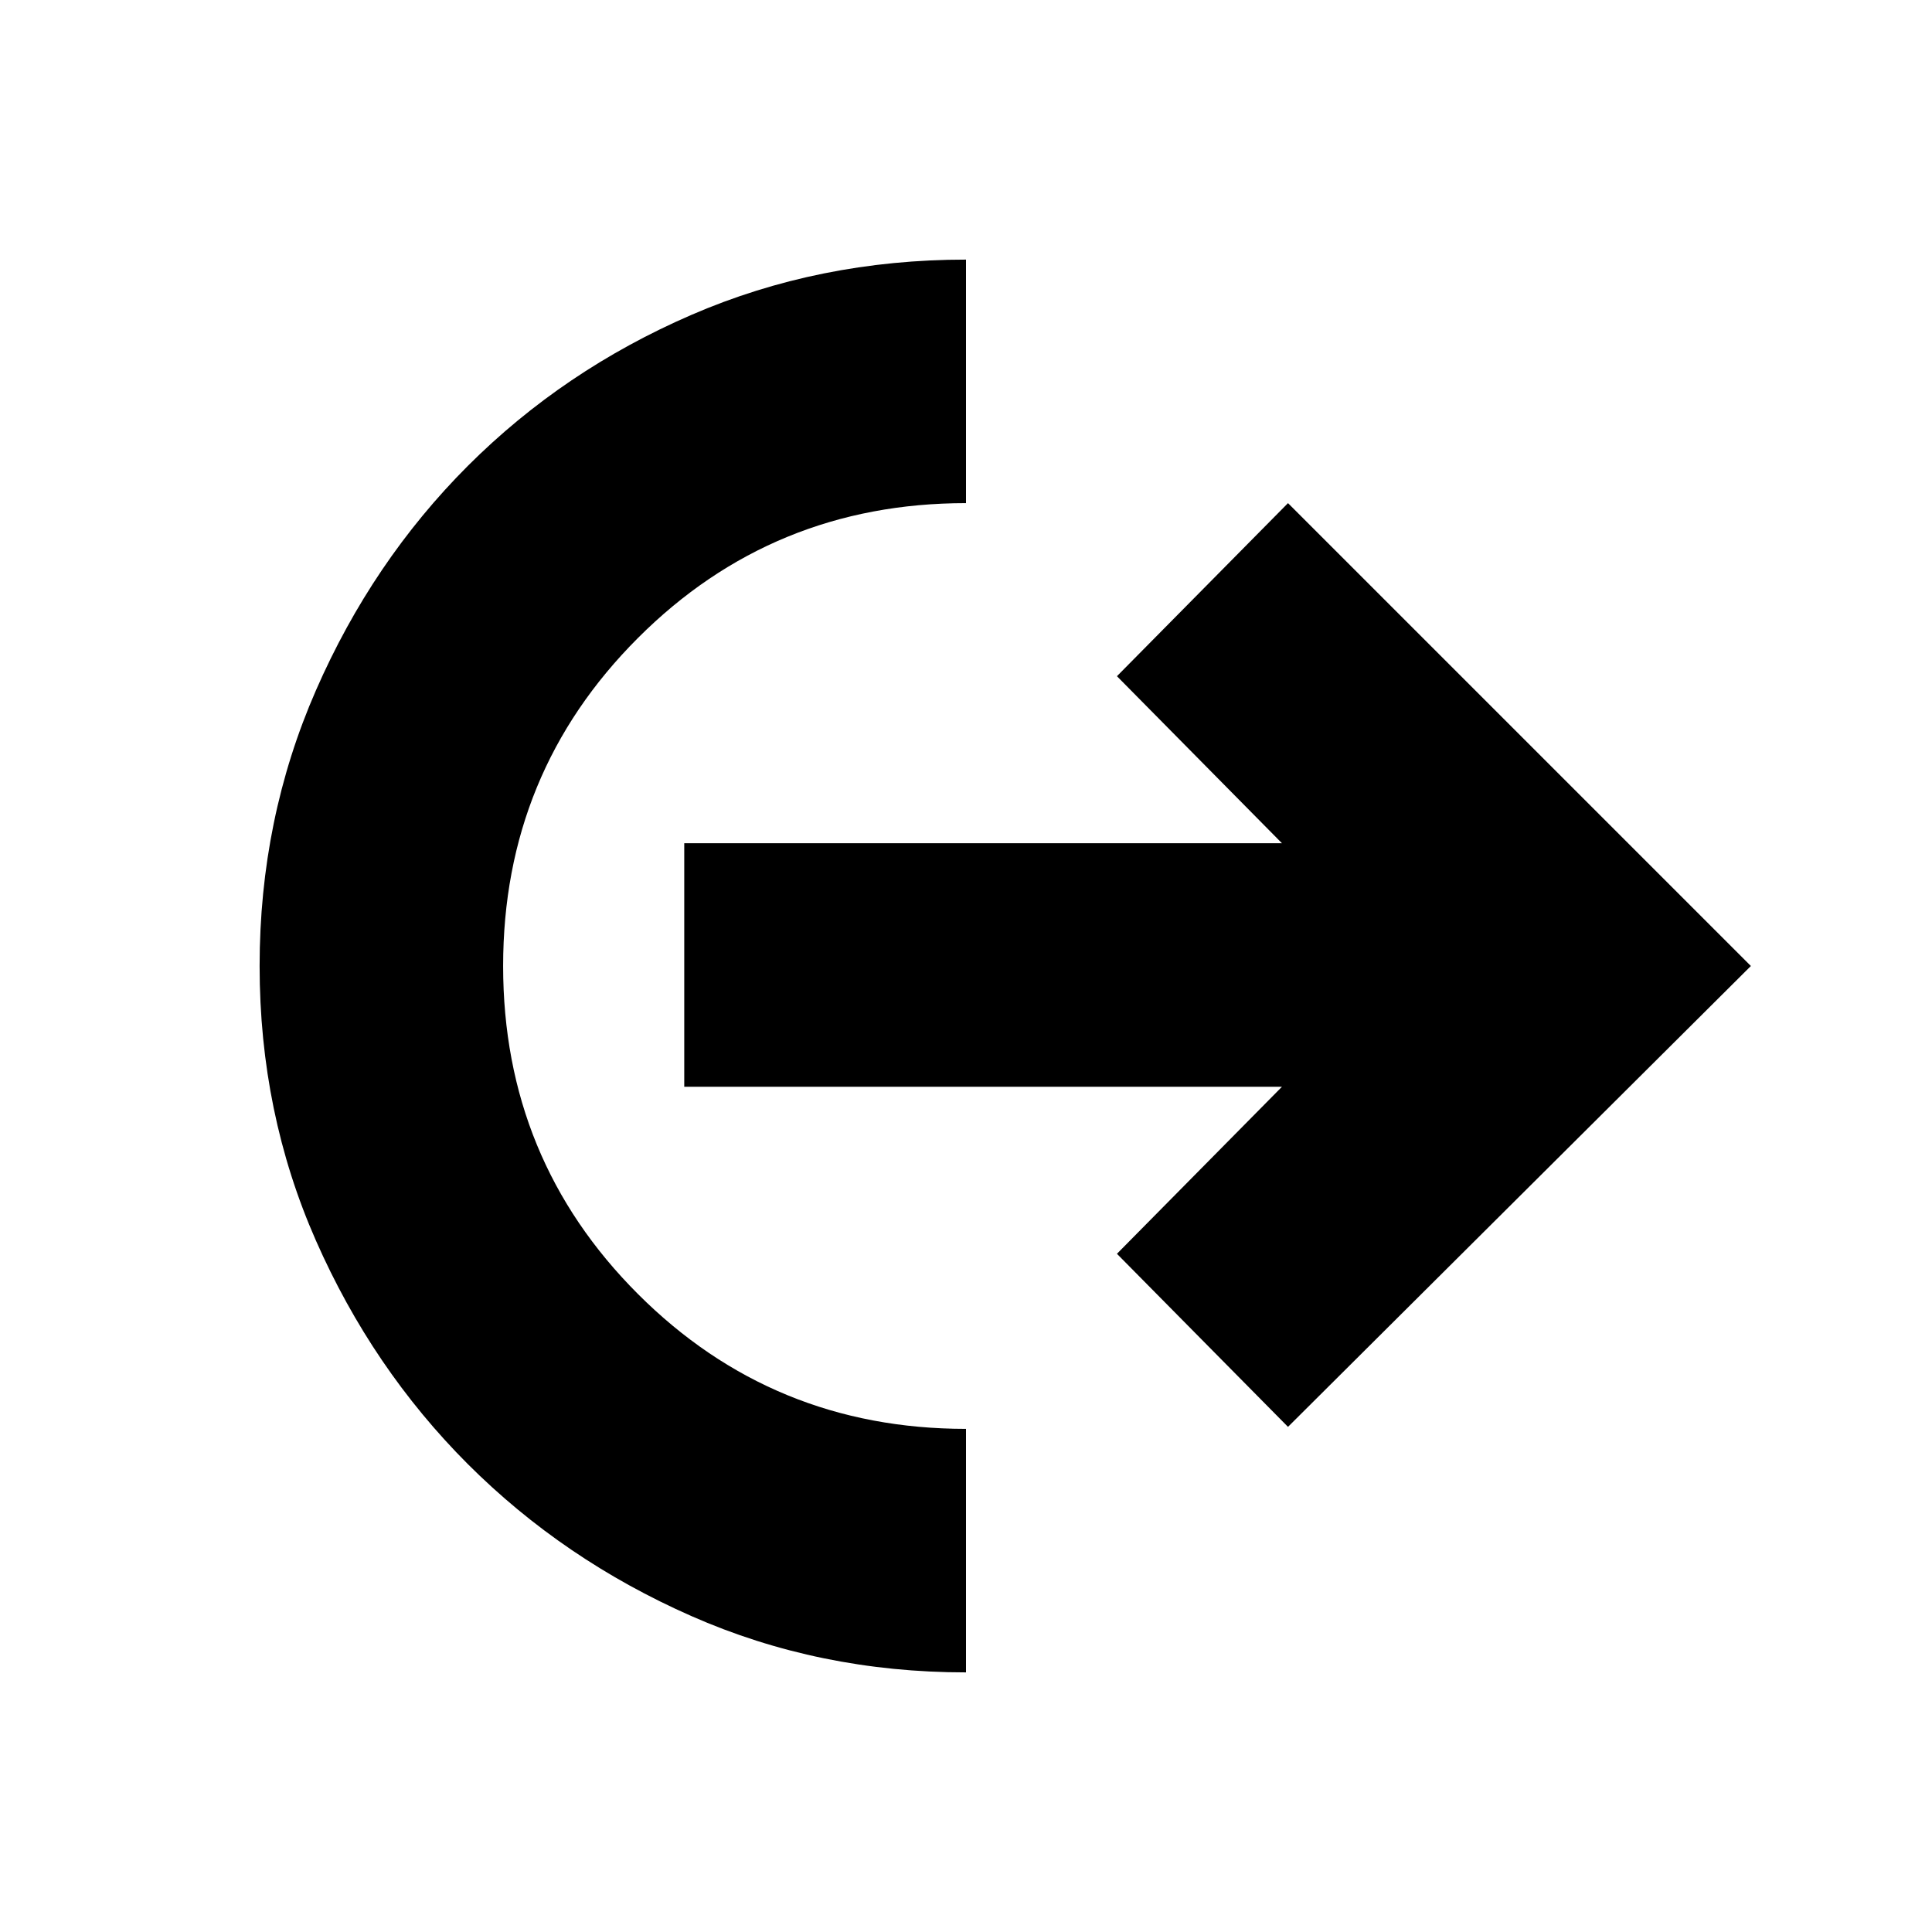 <svg xmlns="http://www.w3.org/2000/svg" height="24" width="24"><path d="M12 20.775q-1.825 0-3.412-.7-1.588-.7-2.776-1.887Q4.625 17 3.925 15.412q-.7-1.587-.7-3.412t.7-3.425q.7-1.6 1.887-2.788Q7 4.6 8.588 3.912q1.587-.687 3.412-.687V6.25q-2.4 0-4.075 1.675Q6.25 9.6 6.25 12q0 2.4 1.675 4.075Q9.6 17.75 12 17.75Zm4-3.05-2.125-2.15 2.05-2.075H8.5v-3.025h7.425L13.875 8.4 16 6.25 21.75 12Z"/></svg>